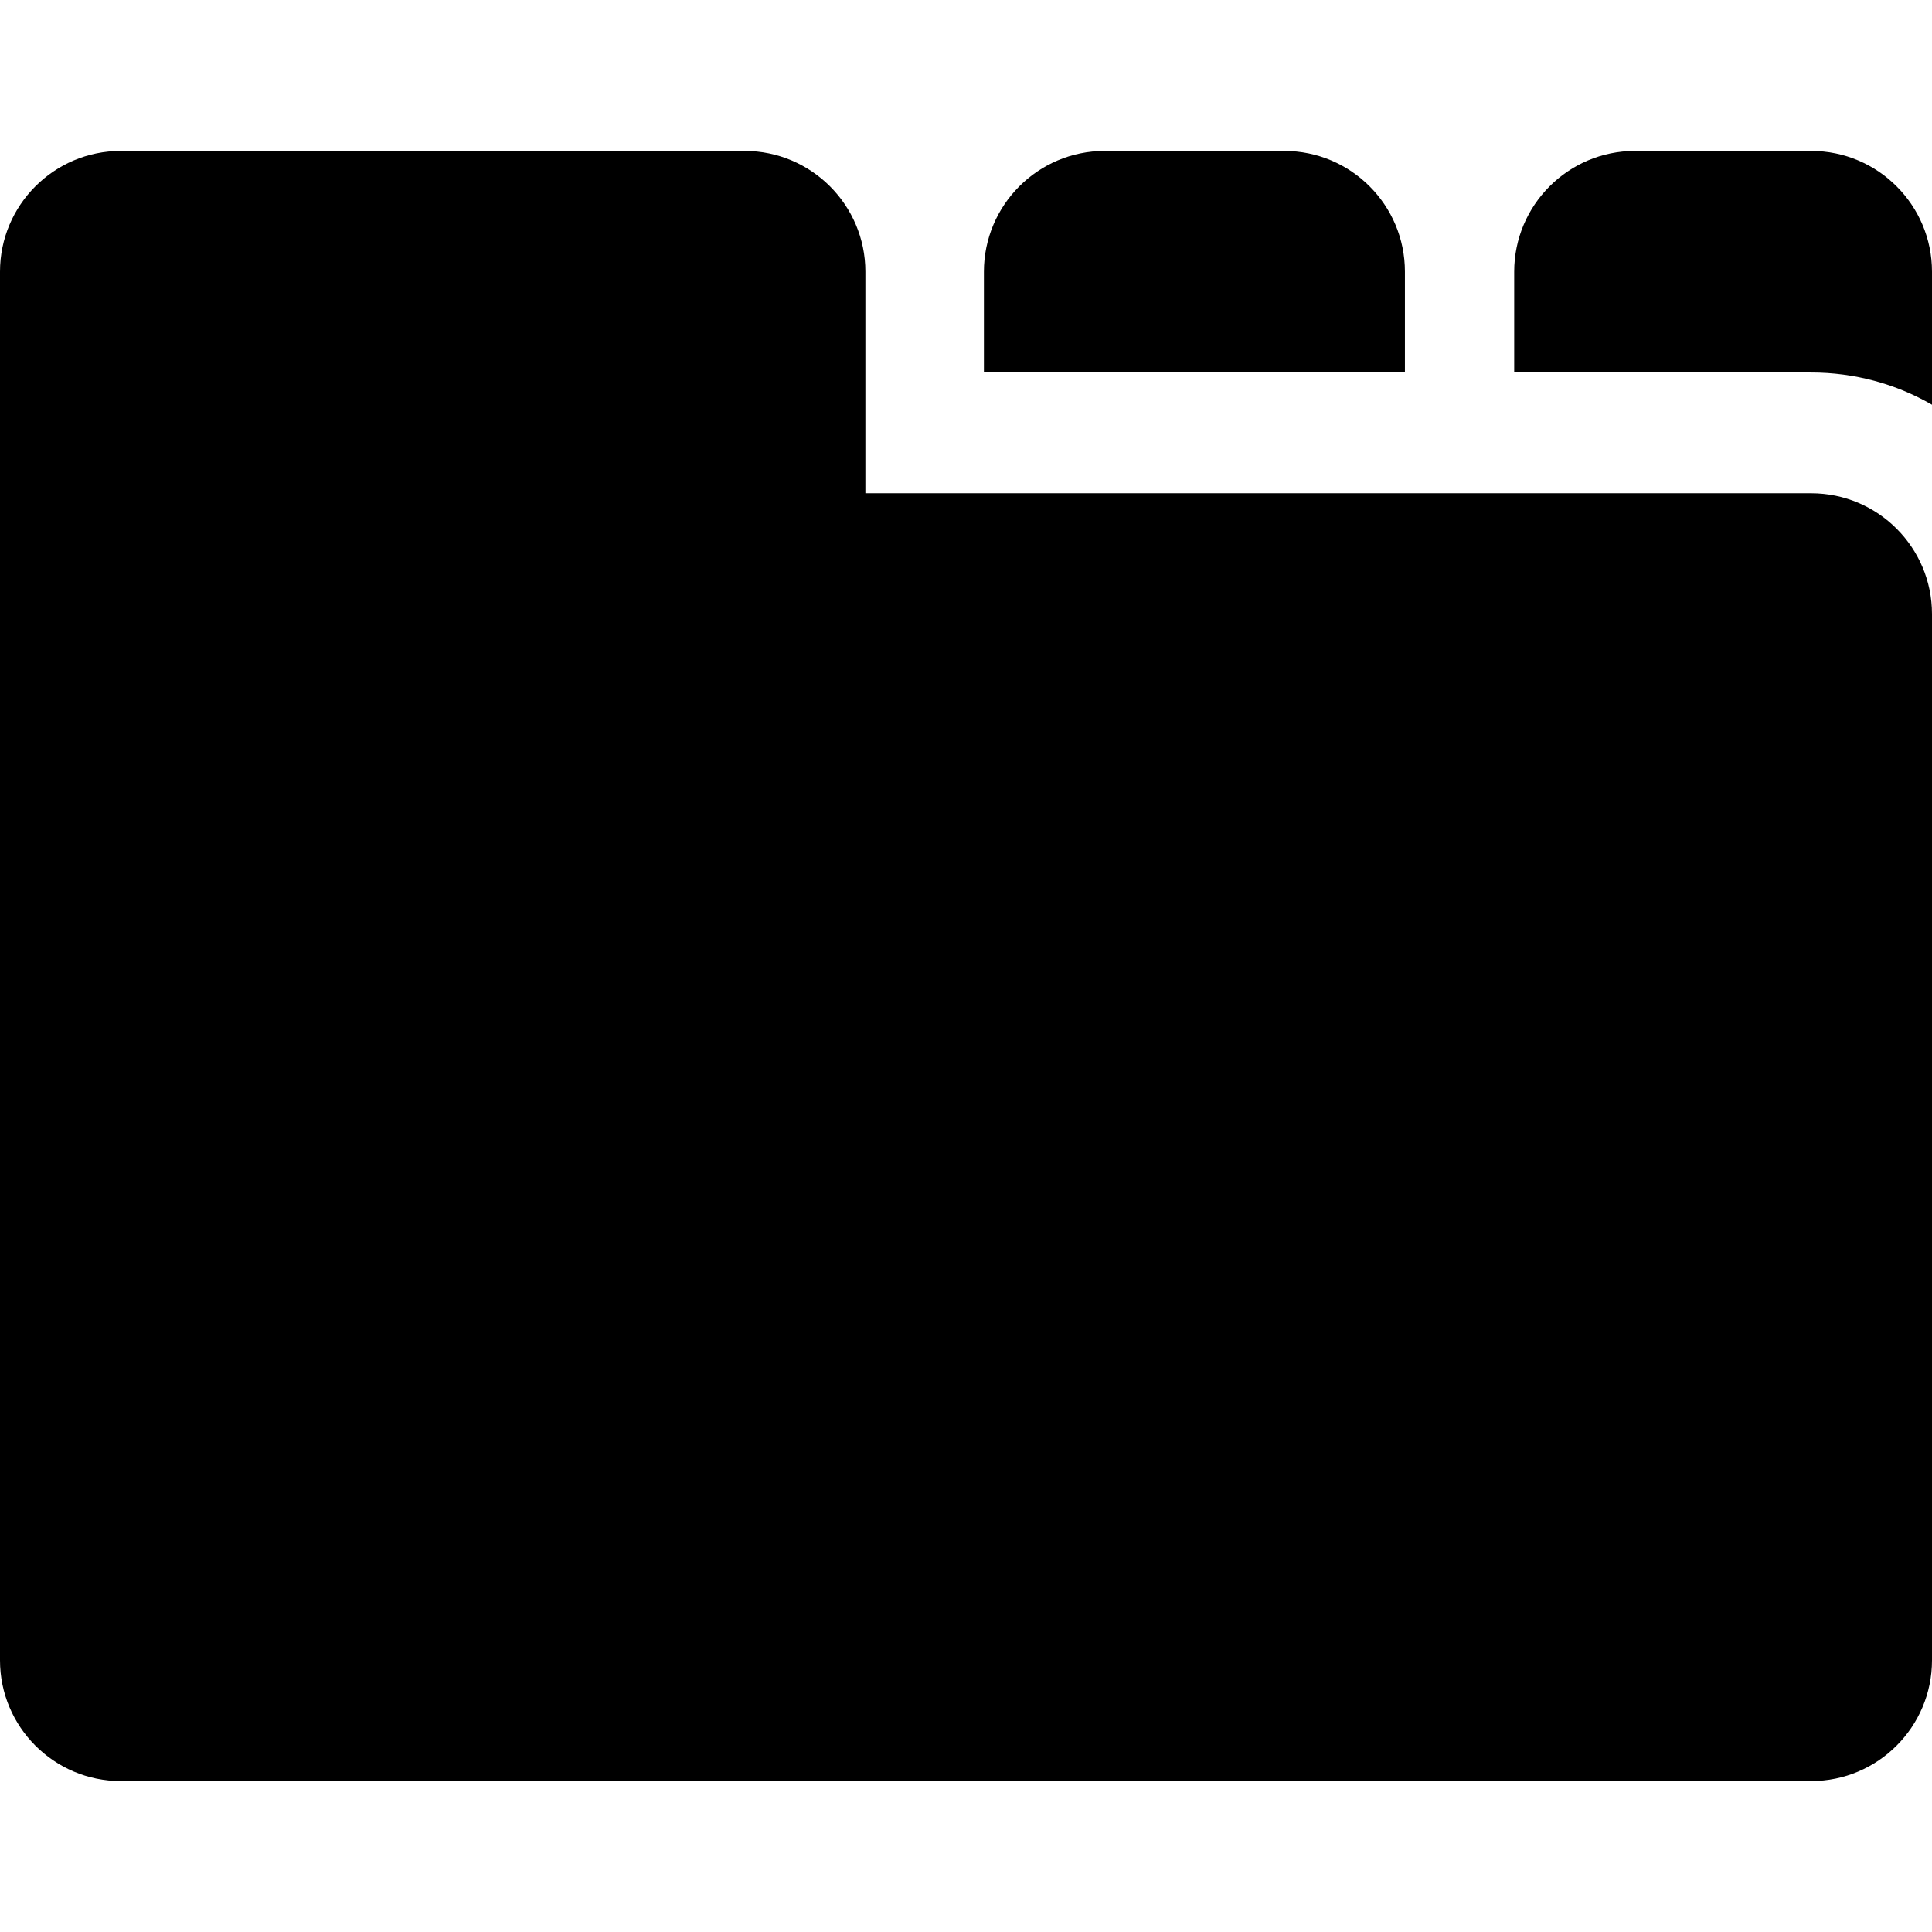 <?xml version="1.0" encoding="iso-8859-1"?>
<!-- Generator: Adobe Illustrator 16.0.0, SVG Export Plug-In . SVG Version: 6.00 Build 0)  -->
<!DOCTYPE svg PUBLIC "-//W3C//DTD SVG 1.1//EN" "http://www.w3.org/Graphics/SVG/1.1/DTD/svg11.dtd">
<svg version="1.1" id="Capa_1" xmlns="http://www.w3.org/2000/svg" xmlns:xlink="http://www.w3.org/1999/xlink" x="0px" y="0px"
	 width="960px" height="960px" viewBox="0 0 960 960" style="enable-background:new 0 0 960 960;" xml:space="preserve">
<g>
	<path d="M960,201.1V135c0-33.1-26.9-60-60-60h-87.6c-33.101,0-60,26.9-60,60v50.1H900C921.4,185.1,942,190.7,960,201.1z"/>
	<path d="M370,75H60c-33.1,0-60,26.9-60,60v156.5v15.6V825c0,33.1,26.9,60,60,60h840c33.1,0,60-26.9,60-60V312.6v-7.5
		c0-33.1-26.9-60-60-60H752.4H696.1H483.5H430V135C430,101.9,403.1,75,370,75z"/>
	<path d="M638.1,75h-44.6h-44.6c-33.101,0-60,26.9-60,60v50.1h104.6h104.6V135C698.1,101.9,671.3,75,638.1,75z"/>
</g>
<g>
</g>
<g>
</g>
<g>
</g>
<g>
</g>
<g>
</g>
<g>
</g>
<g>
</g>
<g>
</g>
<g>
</g>
<g>
</g>
<g>
</g>
<g>
</g>
<g>
</g>
<g>
</g>
<g>
</g>
</svg>
